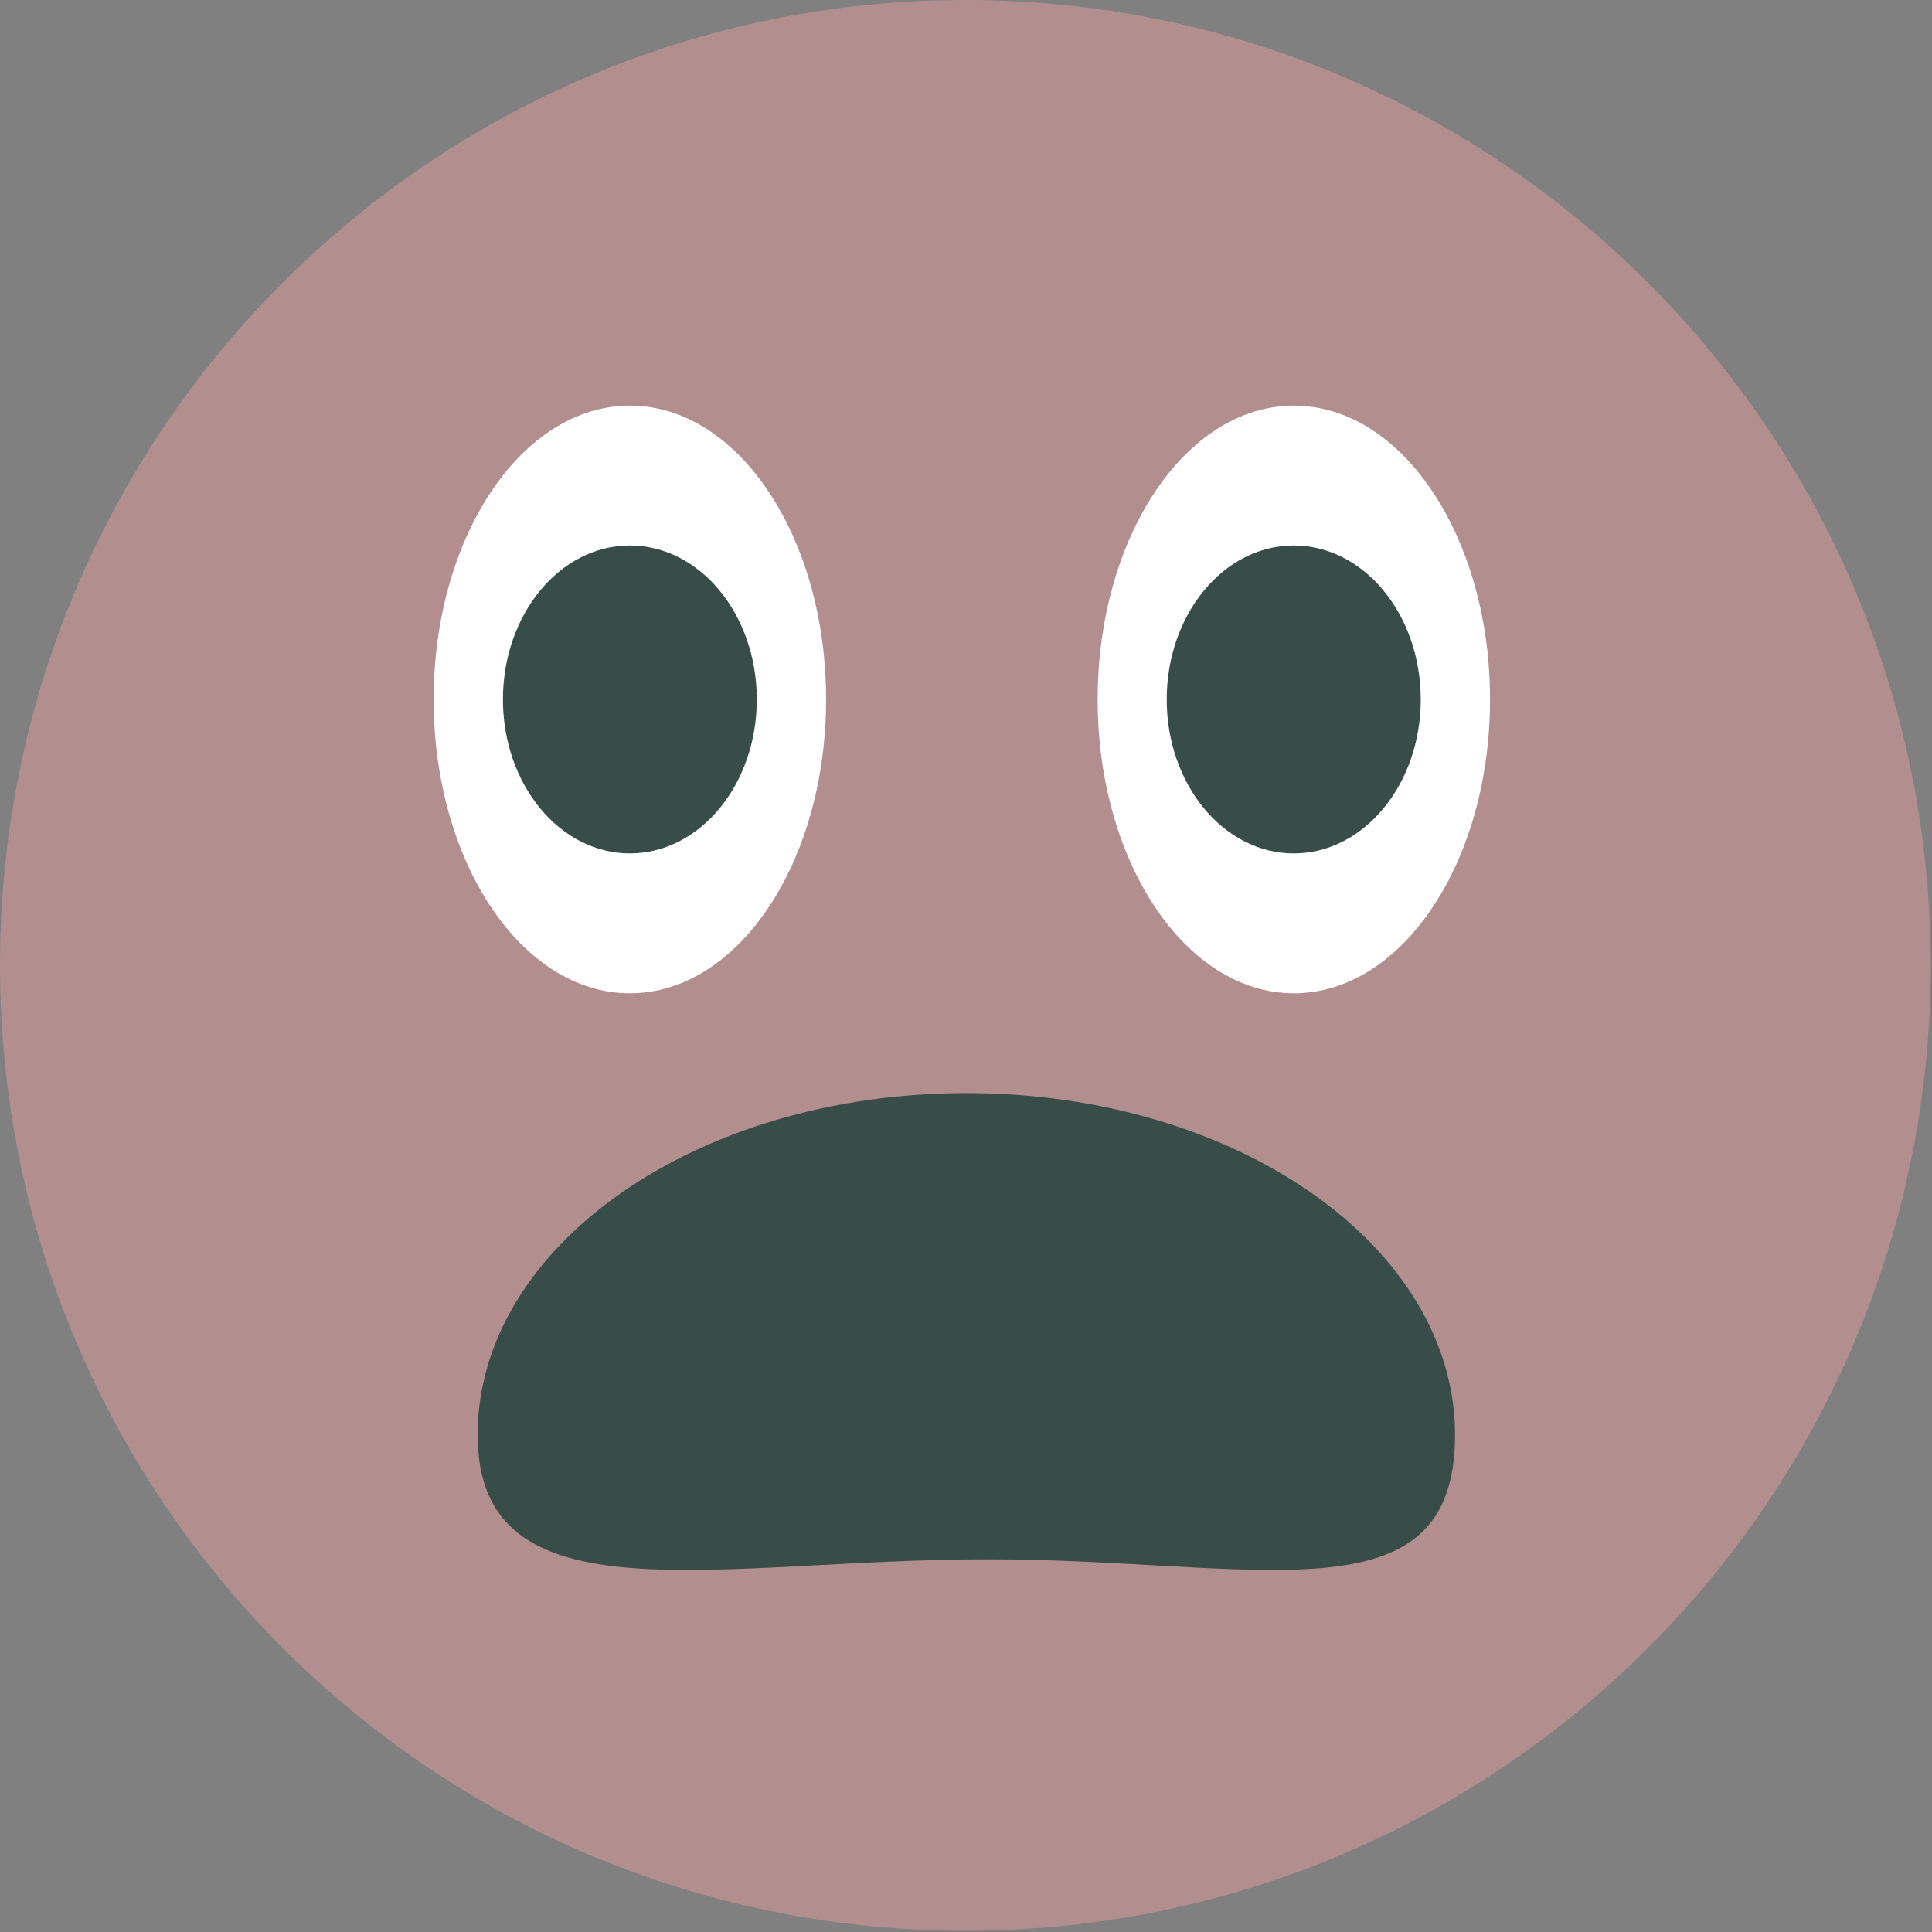 <svg width="50" height="50" viewBox="0 0 50 50" fill="none" xmlns="http://www.w3.org/2000/svg">
<rect x="0" y="0" width="50" height="50" fill="#808080" stroke="none"/>
<path d="M49.966 24.984C49.966 38.781 38.781 49.967 24.98 49.967C11.181 49.967 0 38.781 0 24.984C0 11.184 11.181 0 24.98 0C38.781 0 49.966 11.184 49.966 24.984Z" fill="#FDA5A4" fill-opacity="0.4"/>
<path d="M21.379 18.102C21.379 22.305 19.108 25.706 16.302 25.706C13.495 25.706 11.223 22.305 11.223 18.102C11.223 13.902 13.495 10.498 16.302 10.498C19.108 10.498 21.379 13.902 21.379 18.102" fill="white"/>
<path d="M38.562 18.102C38.562 22.305 36.291 25.706 33.486 25.706C30.681 25.706 28.407 22.305 28.407 18.102C28.407 13.902 30.681 10.498 33.486 10.498C36.291 10.498 38.562 13.902 38.562 18.102" fill="white"/>
<path d="M16.301 22.086C18.115 22.086 19.586 20.302 19.586 18.102C19.586 15.901 18.115 14.117 16.301 14.117C14.486 14.117 13.016 15.901 13.016 18.102C13.016 20.302 14.486 22.086 16.301 22.086Z" fill="#384D48"/>
<path d="M33.482 22.086C35.297 22.086 36.769 20.302 36.769 18.102C36.769 15.901 35.297 14.117 33.482 14.117C31.667 14.117 30.195 15.901 30.195 18.102C30.195 20.302 31.667 22.086 33.482 22.086Z" fill="#384D48"/>
<path d="M37.656 37.139C37.656 42.027 32.534 40.355 25.55 40.355C18.566 40.355 12.361 42.027 12.361 37.139C12.361 32.251 18.023 28.289 25.009 28.289C31.995 28.289 37.656 32.251 37.656 37.139Z" fill="#384D48"/>
</svg>
